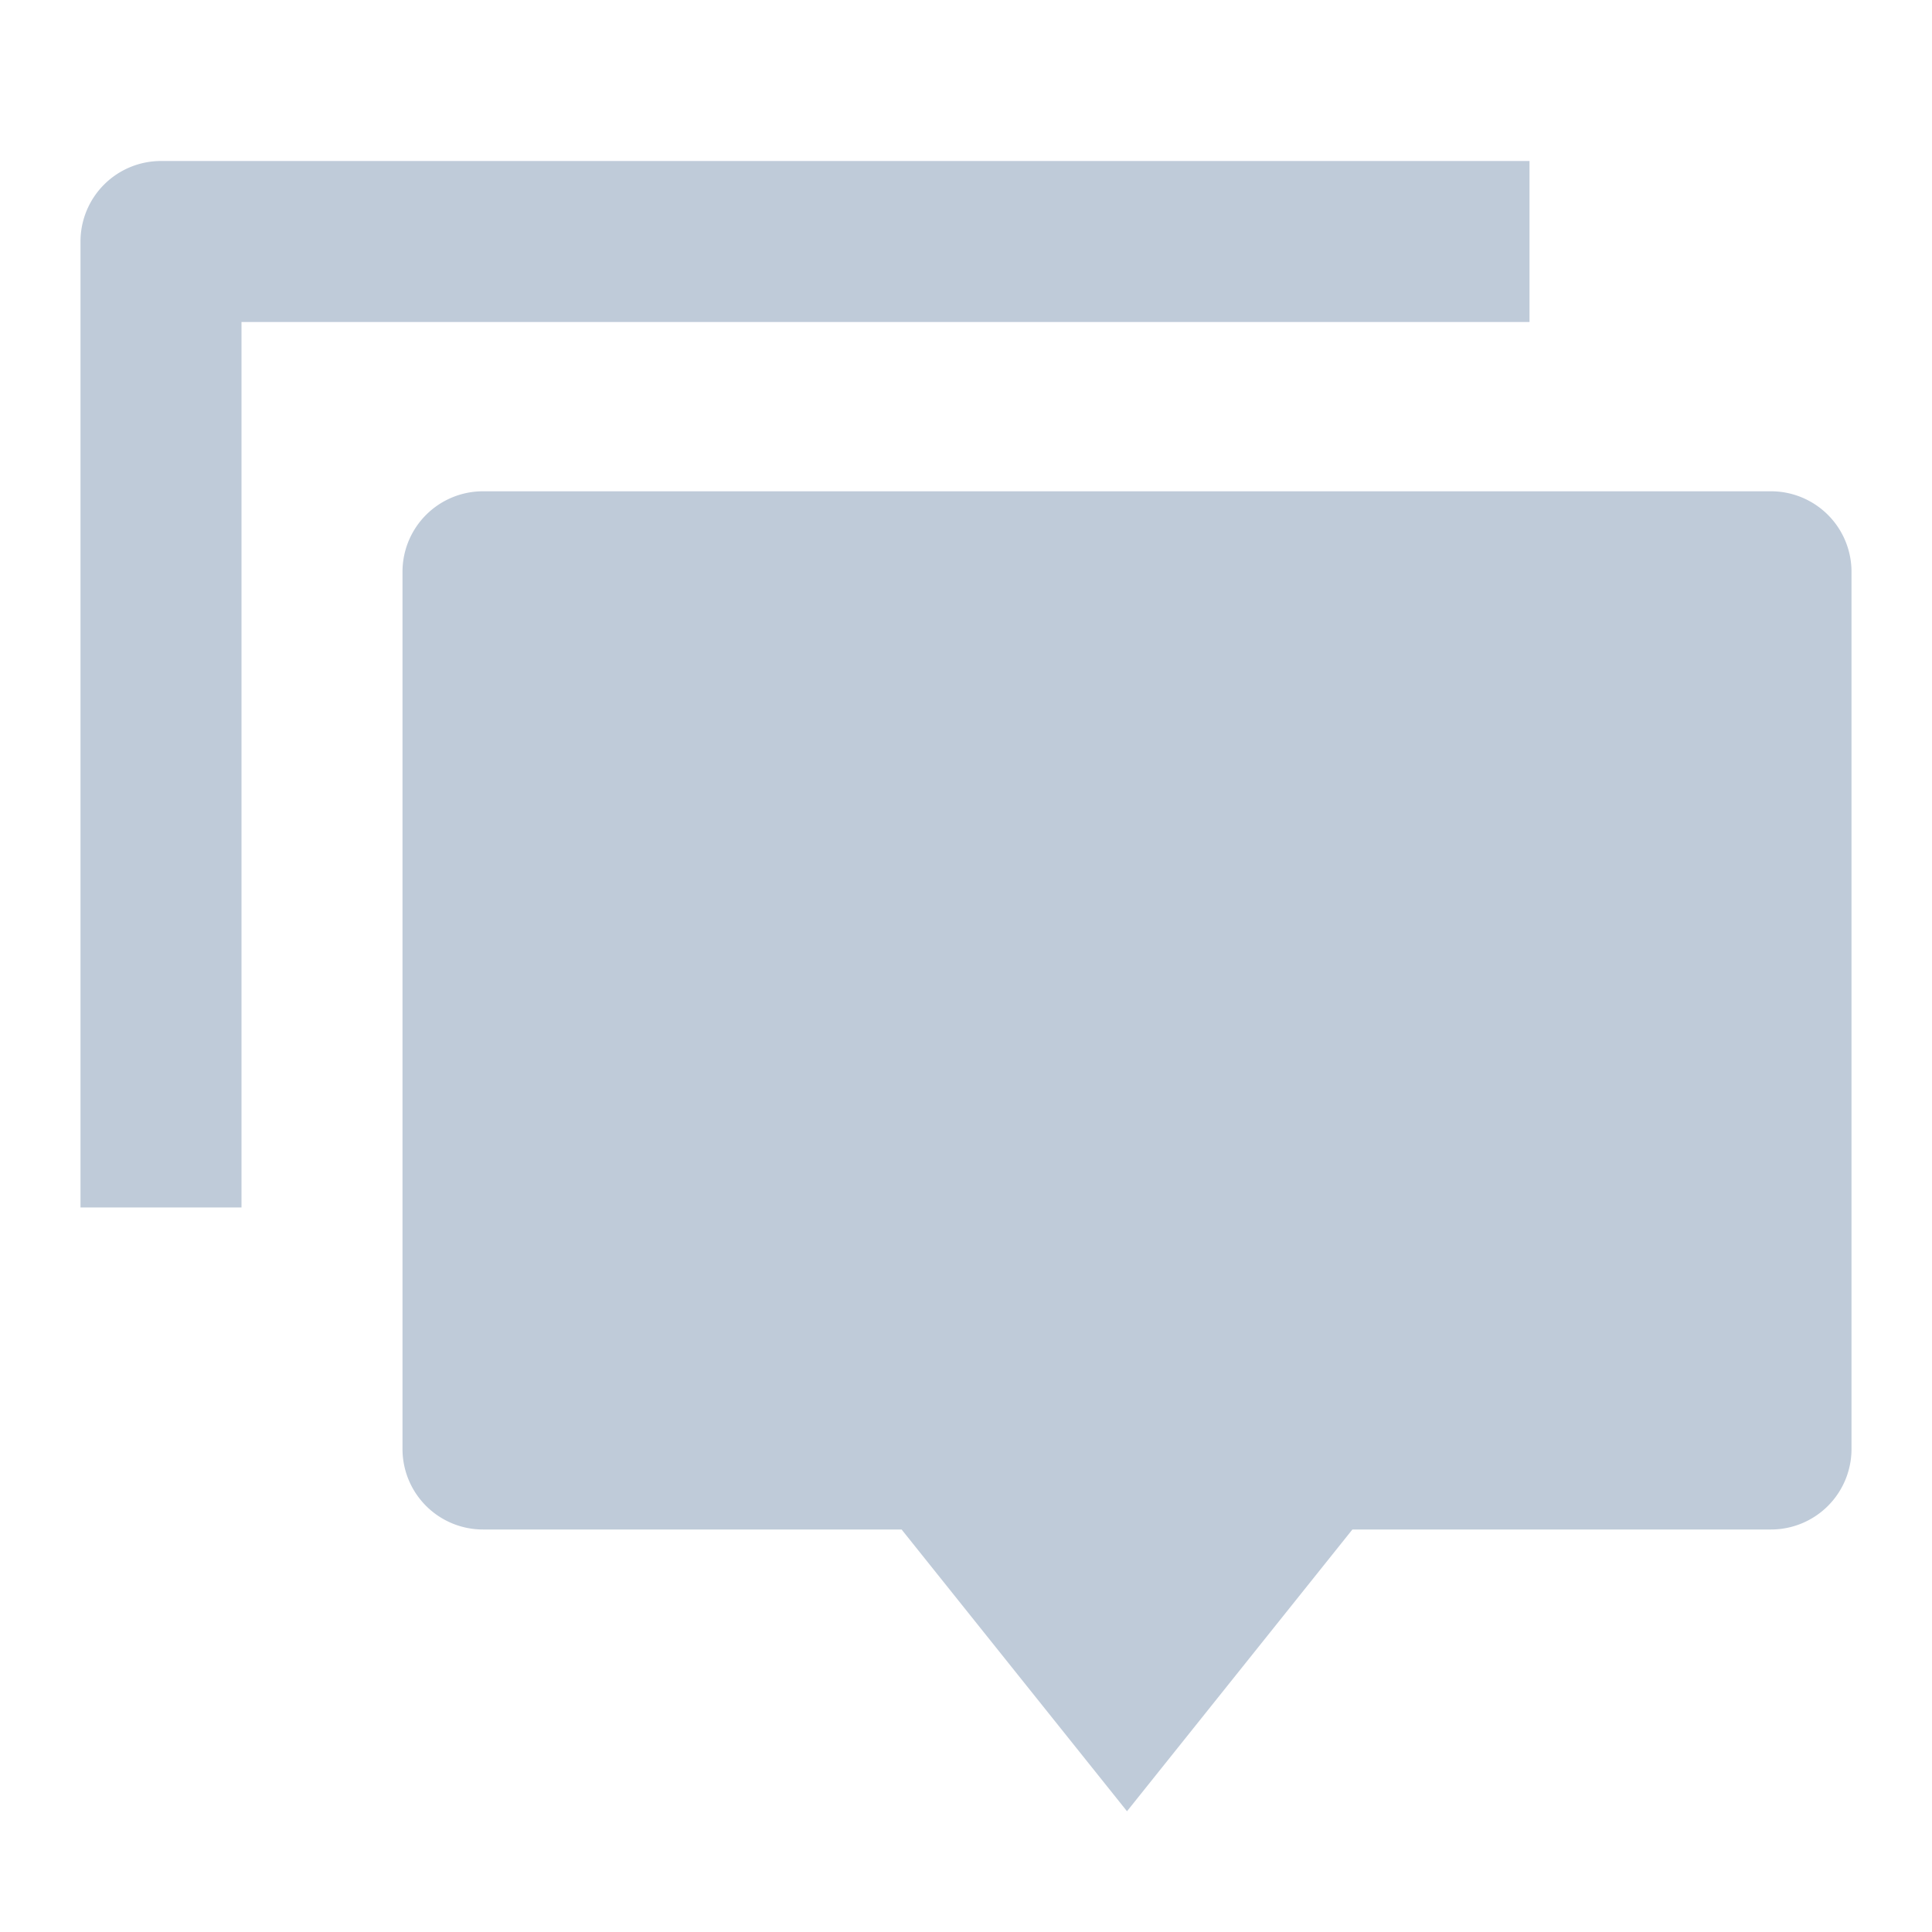 <svg t="1586518631287" class="icon" viewBox="0 0 1024 1024" version="1.1" xmlns="http://www.w3.org/2000/svg" p-id="1622" width="64" height="64"><path d="M716.8 810.667L597.333 960 477.867 810.667H256a42.667 42.667 0 0 1-42.667-42.667V303.061a42.667 42.667 0 0 1 42.667-42.667h682.667a42.667 42.667 0 0 1 42.667 42.667V768a42.667 42.667 0 0 1-42.667 42.667h-221.867zM85.333 85.333h725.333v85.333H128v469.333H42.667V128a42.667 42.667 0 0 1 42.667-42.667z" p-id="1623" fill="#BFCBD9"></path></svg>
